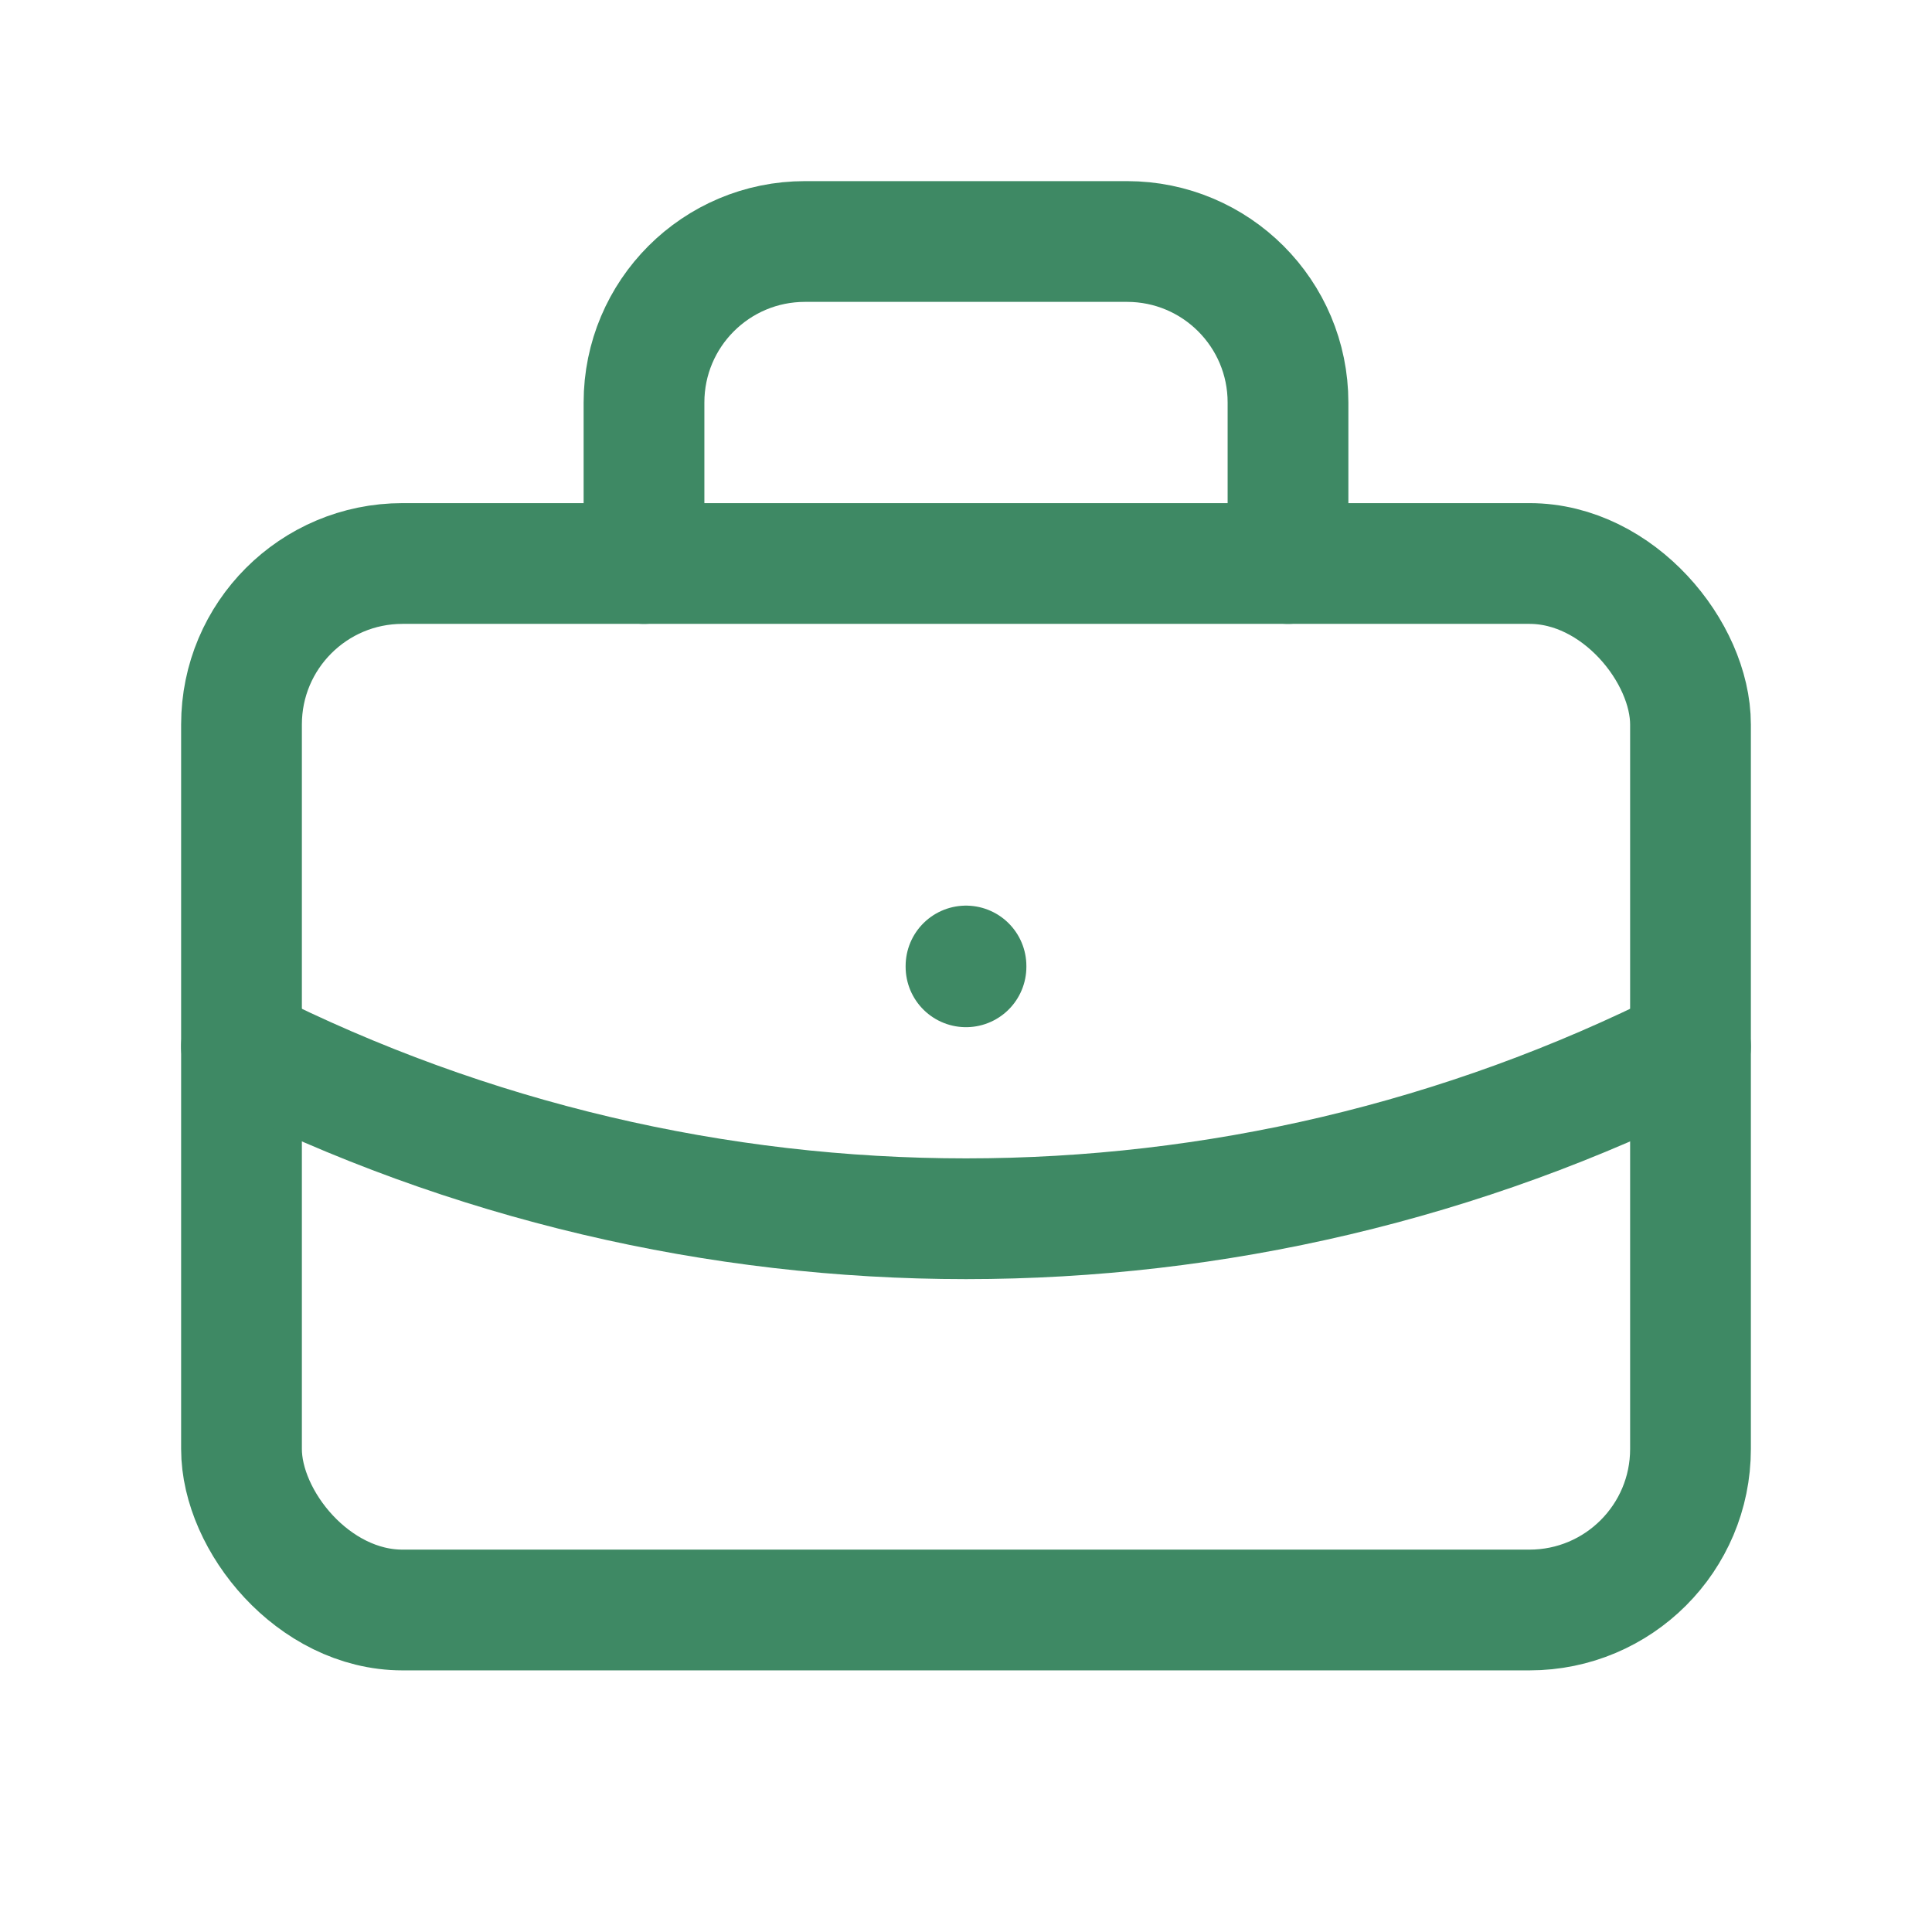 <svg width="24" height="24" viewBox="0 0 24 24" fill="none" xmlns="http://www.w3.org/2000/svg">
<rect x="3" y="7" width="18" height="13" rx="2" stroke="#3E8964" stroke-width="1.5" stroke-linecap="round" stroke-linejoin="round"/>
<path d="M8 7V5C8 3.895 8.895 3 10 3H14C15.105 3 16 3.895 16 5V7" stroke="#3E8964" stroke-width="1.5" stroke-linecap="round" stroke-linejoin="round"/>
<path d="M12 12V12.01" stroke="#3E8964" stroke-width="1.5" stroke-linecap="round" stroke-linejoin="round"/>
<path d="M3 13C8.661 15.853 15.339 15.853 21 13" stroke="#3E8964" stroke-width="1.5" stroke-linecap="round" stroke-linejoin="round"/>
</svg>
